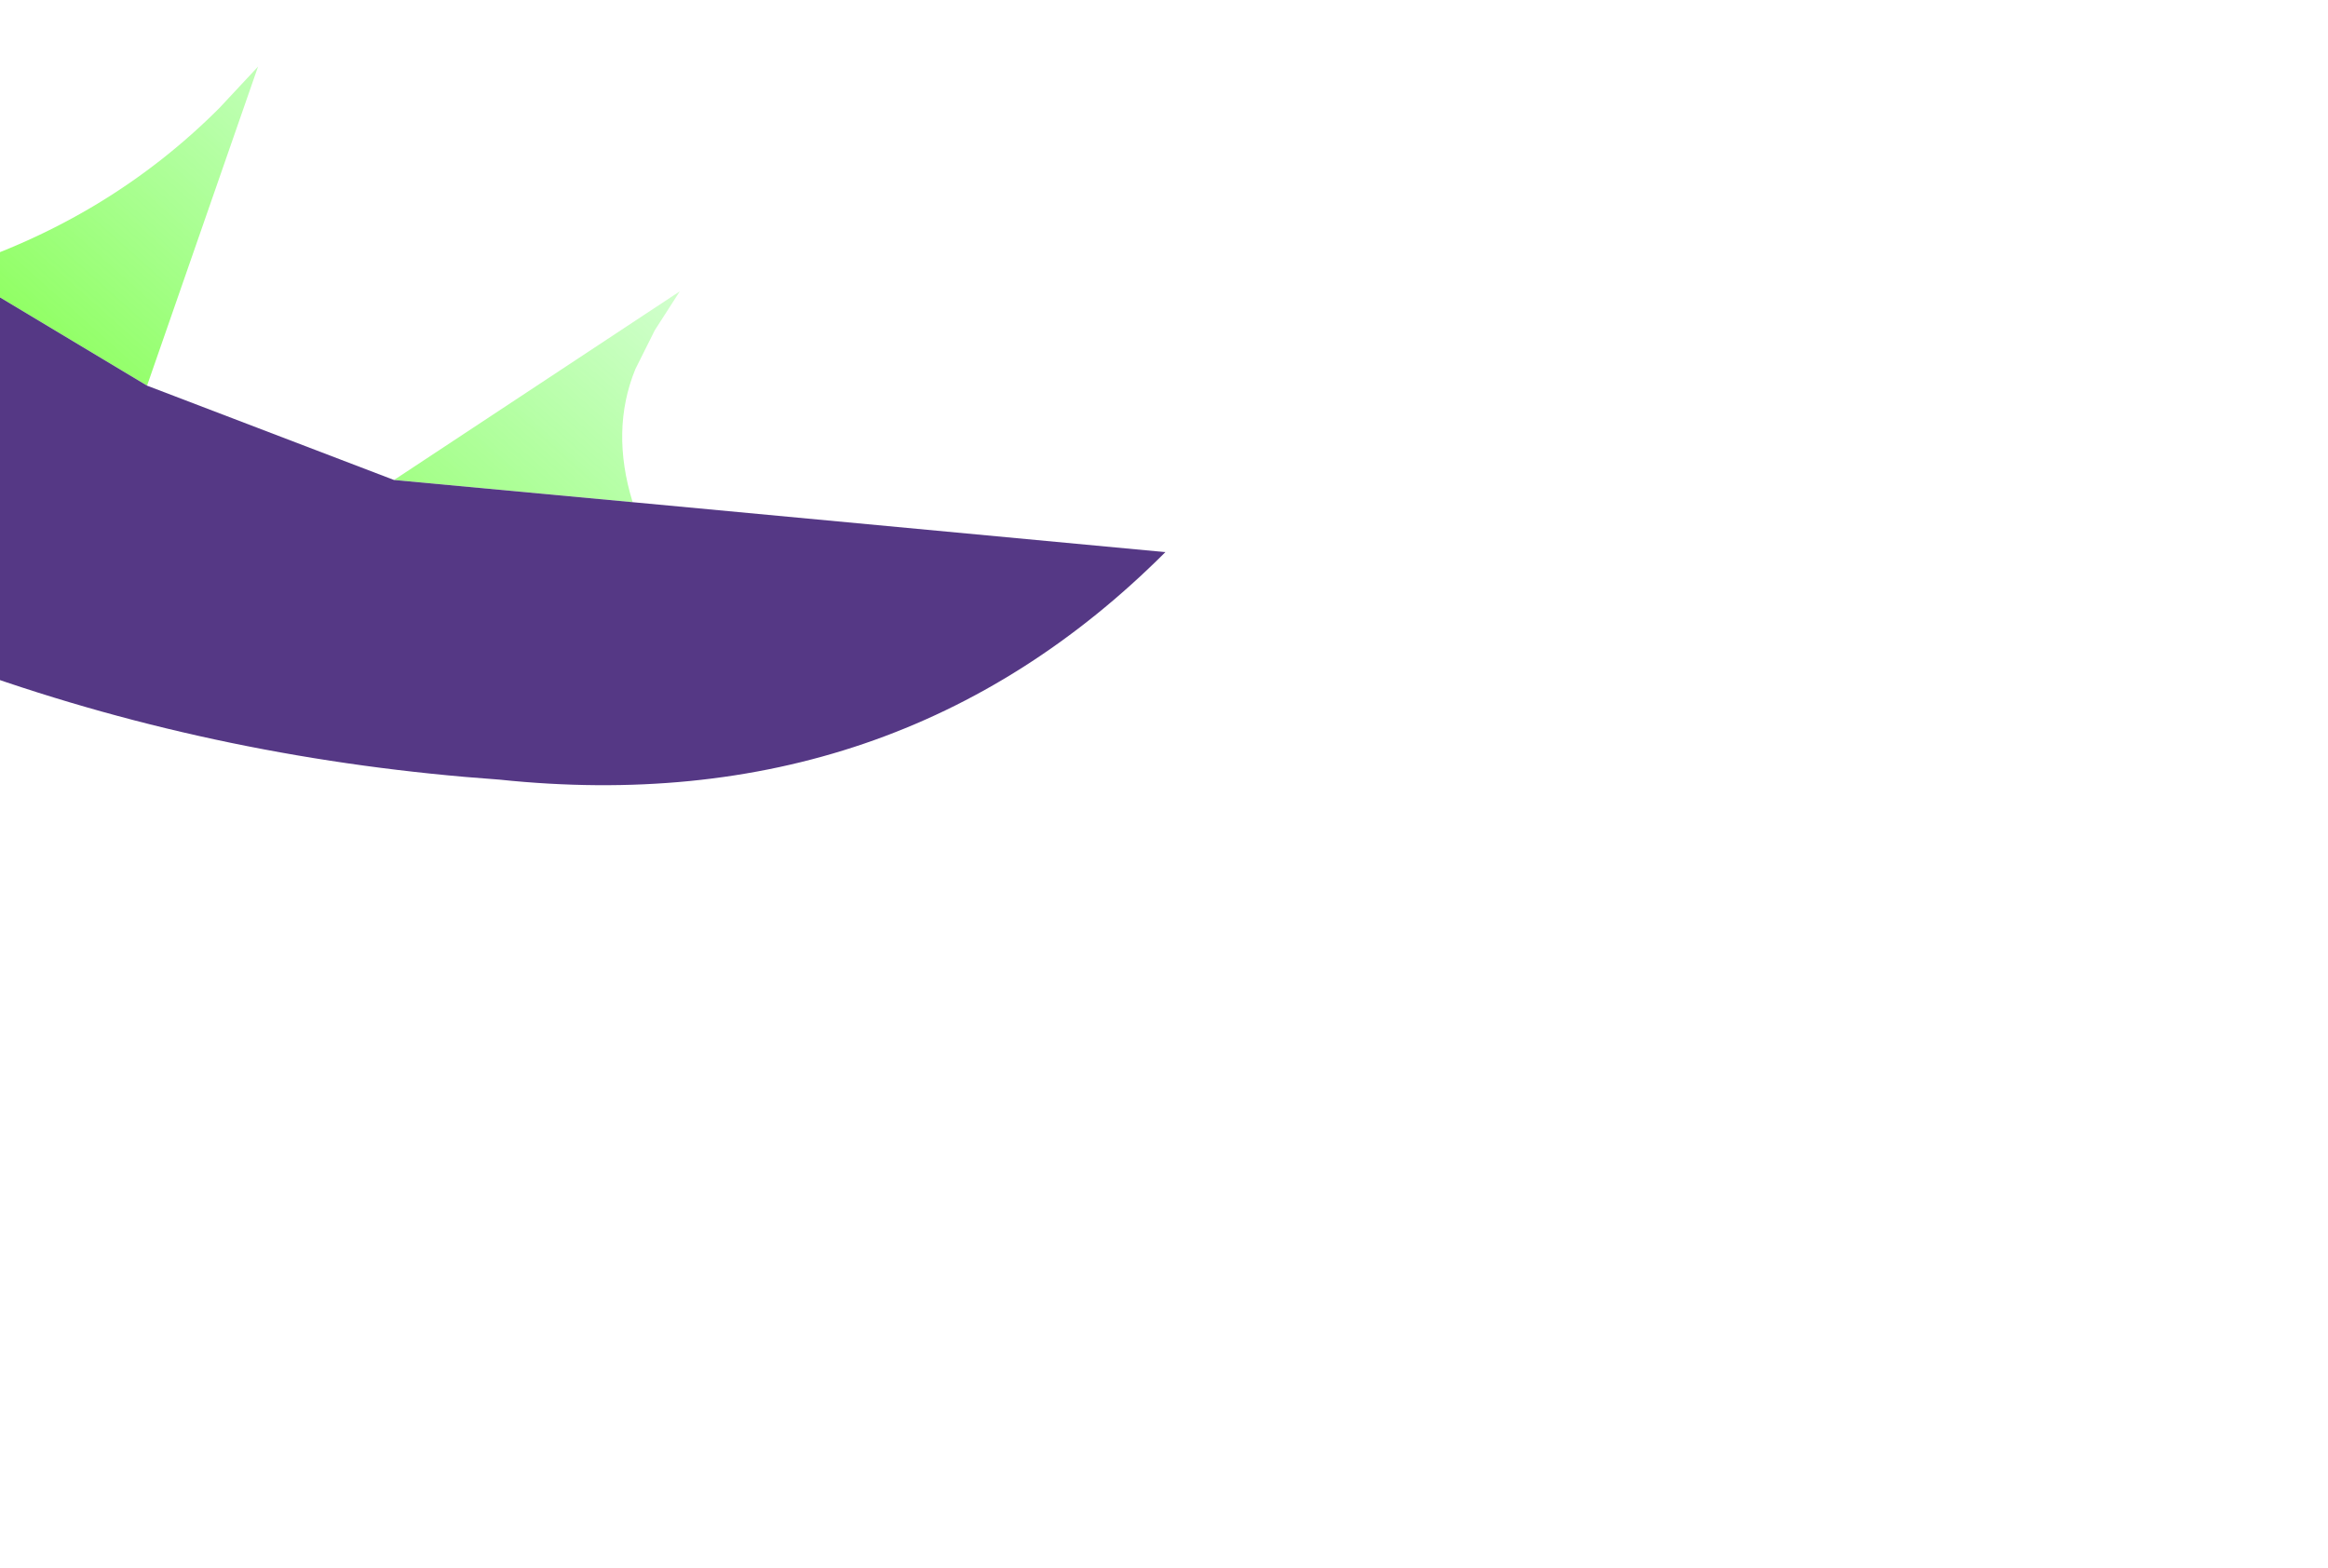 <?xml version="1.0" encoding="UTF-8" standalone="no"?>
<svg xmlns:xlink="http://www.w3.org/1999/xlink" height="28.25px" width="41.95px" xmlns="http://www.w3.org/2000/svg">
  <g transform="matrix(1.0, 0.0, 0.0, 1.0, 0.0, 0.0)">
    <path d="M-15.1 -11.3 Q-10.95 -10.85 -7.15 -12.7 -6.7 -12.85 -6.25 -13.1 -8.15 -8.95 -12.1 -6.7 L-15.1 -11.3 M-8.6 -2.0 L-6.4 -2.7 -1.0 -2.6 -5.2 1.4 -8.6 -2.0 M-0.85 4.85 Q1.95 3.95 3.95 1.95 L4.65 1.2 2.65 6.95 -0.85 4.85 M7.1 8.65 L12.25 5.25 11.8 5.95 11.45 6.65 Q11.0 7.75 11.4 9.05 L7.1 8.65" fill="url(#gradient0)" fill-rule="evenodd" stroke="none"/>
    <path d="M-12.1 -6.7 L-8.6 -2.0 -5.2 1.4 -0.85 4.85 2.65 6.95 7.1 8.65 11.4 9.05 21.0 9.95 Q16.15 14.8 9.0 14.05 4.05 13.7 -0.45 12.1 -8.0 9.25 -13.65 2.7 L-19.5 -4.4 Q-22.3 -7.95 -19.7 -12.25 L-18.25 -14.1 -18.0 -14.05 Q-16.55 -13.4 -15.7 -12.1 L-15.1 -11.3 -12.1 -6.7" fill="#553885" fill-rule="evenodd" stroke="none"/>
  </g>
  <defs>
    <linearGradient gradientTransform="matrix(0.004, -0.005, 0.009, 0.008, 8.65, 7.5)" gradientUnits="userSpaceOnUse" id="gradient0" spreadMethod="pad" x1="-819.2" x2="819.2">
      <stop offset="0.0" stop-color="#4fff00" stop-opacity="0.671"/>
      <stop offset="1.0" stop-color="#49ff40" stop-opacity="0.2"/>
    </linearGradient>
  </defs>
</svg>
